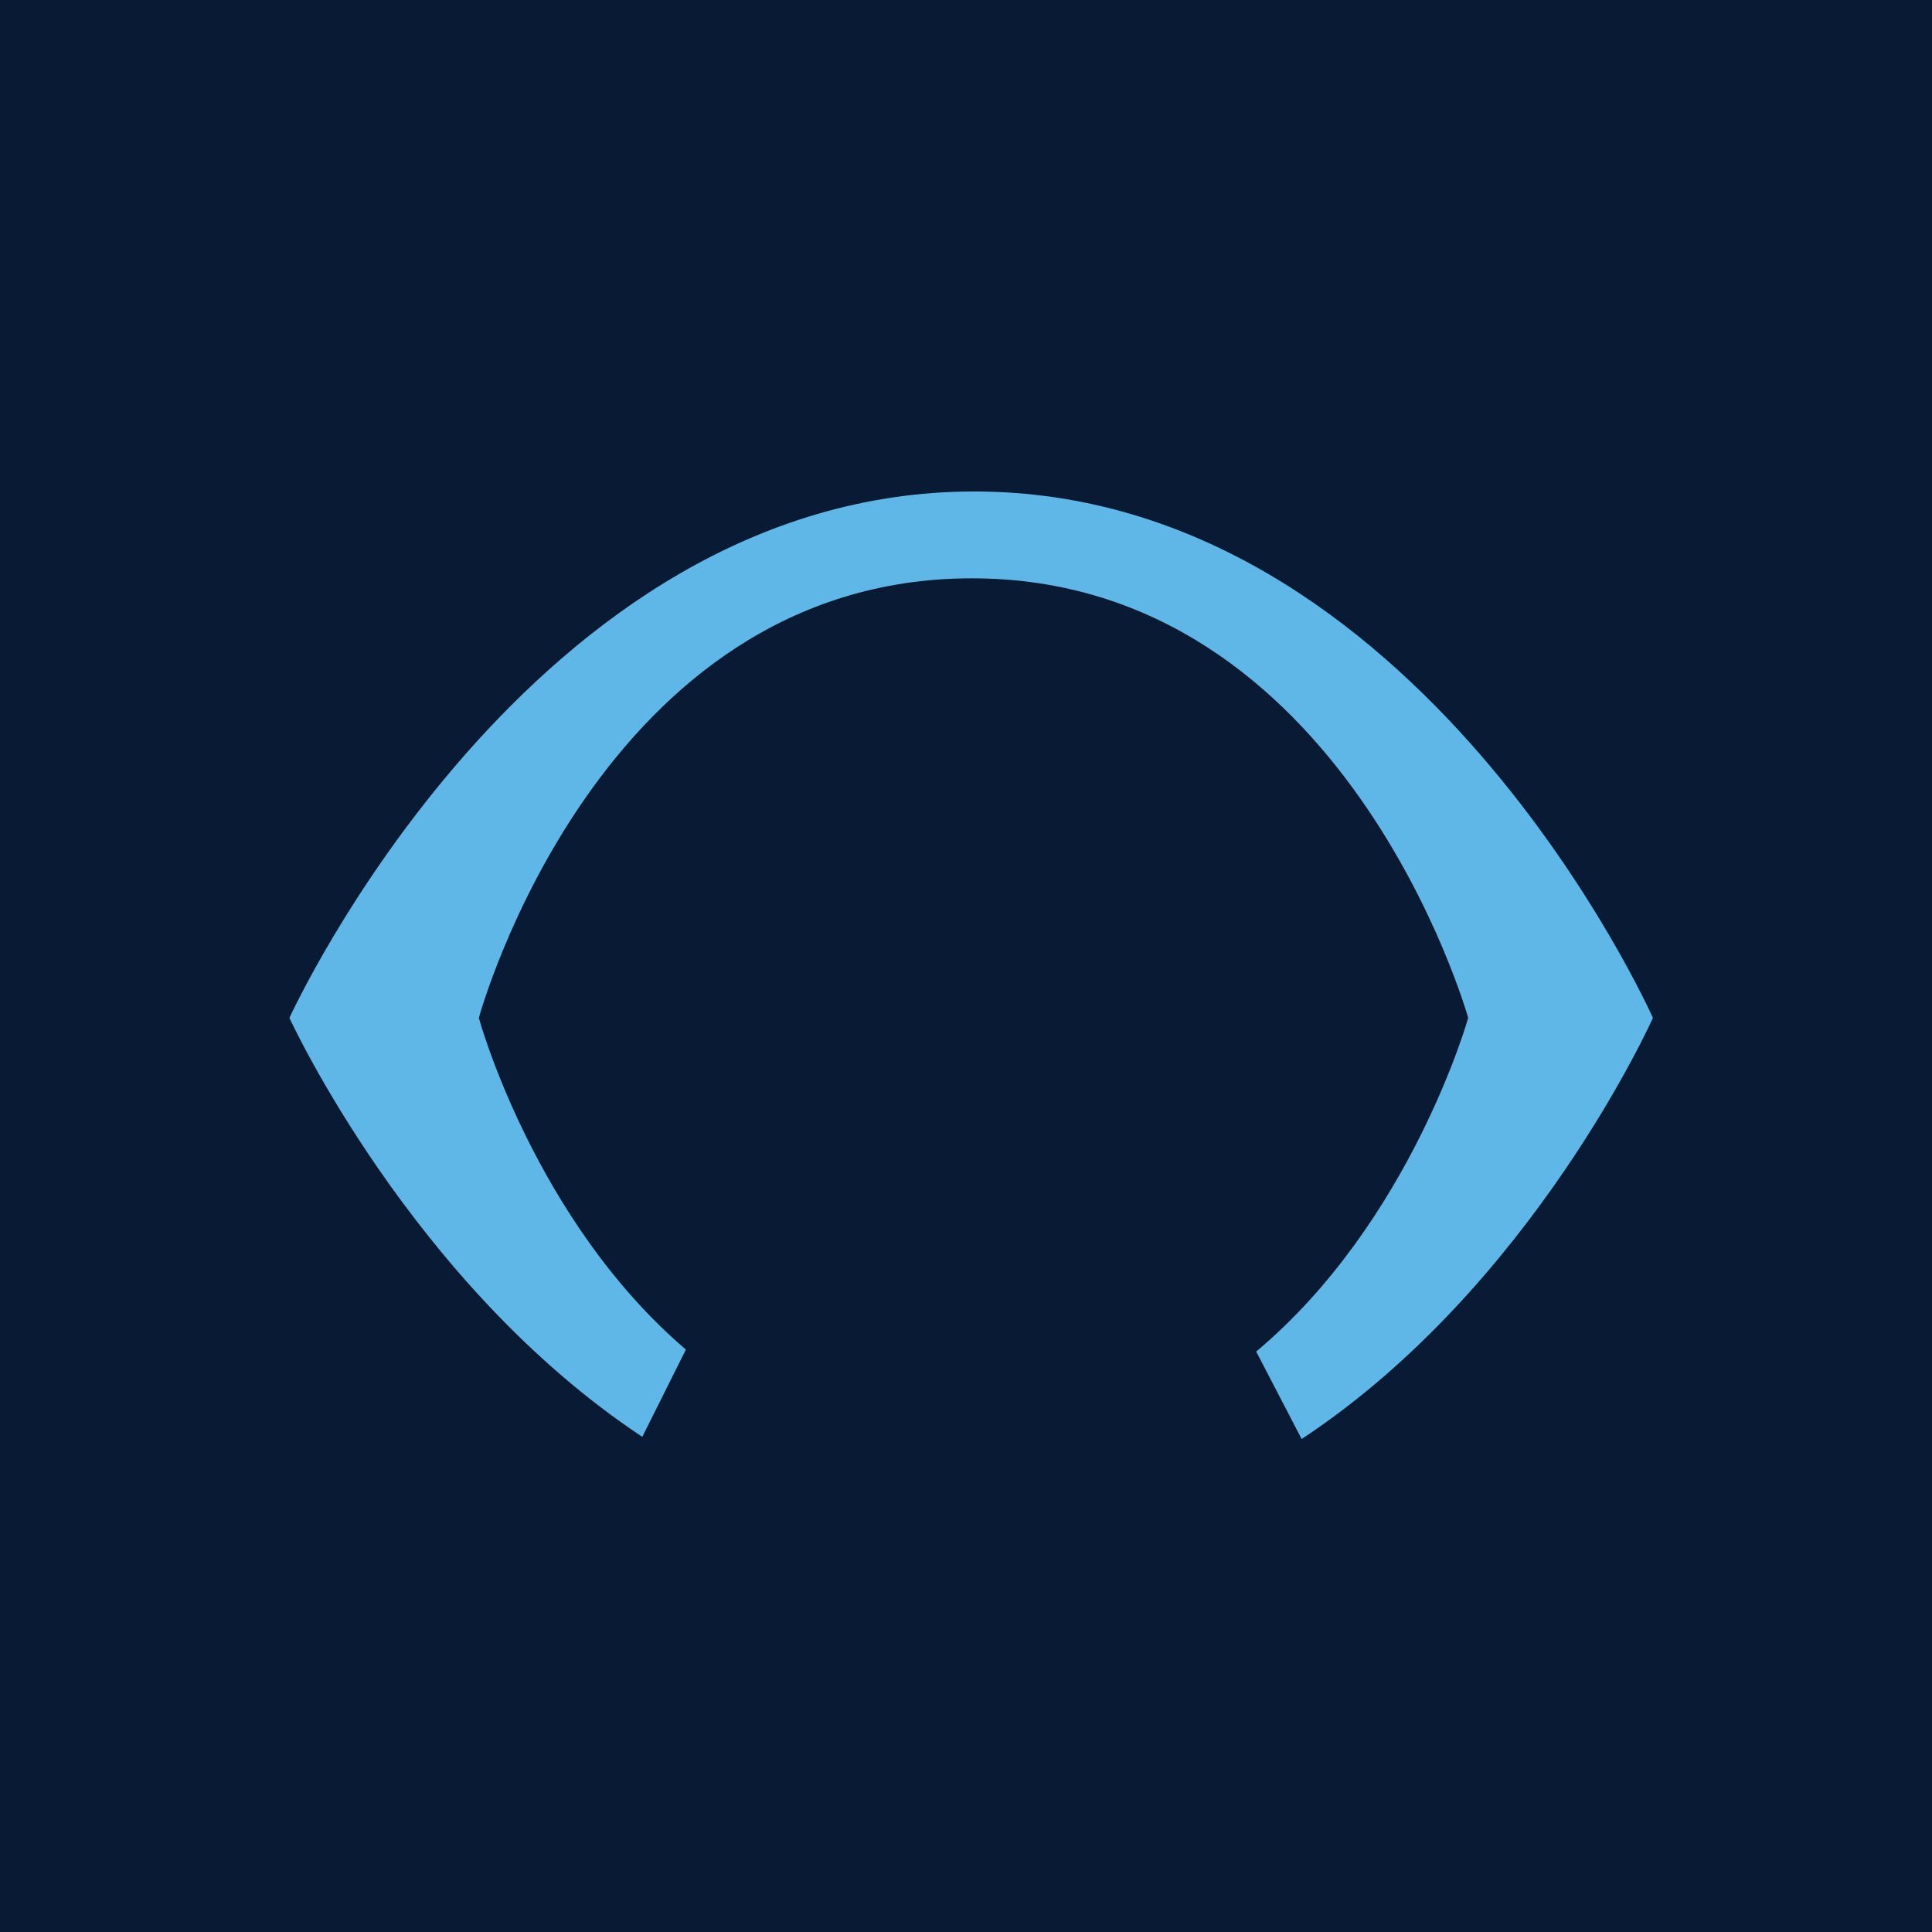 <svg width="180" height="180" viewBox="0 0 180 180" fill="none" xmlns="http://www.w3.org/2000/svg">
<rect width="180" height="180" fill="#081A34"/>
<path d="M153.999 94.835C153.999 94.835 132.205 45.789 90.765 45.789C49.325 45.789 26.965 94.835 26.965 94.835C26.965 94.835 38.323 119.618 59.843 133.868L63.903 125.738C49.743 113.638 44.612 94.835 44.612 94.835C44.612 94.835 55.752 53.881 90.541 53.881C125.324 53.881 136.788 94.835 136.788 94.835C136.788 94.835 131.458 113.834 117.036 125.922L121.271 134.07C142.828 119.853 153.999 94.835 153.999 94.835Z" fill="#5FB7E7"/>
</svg>
